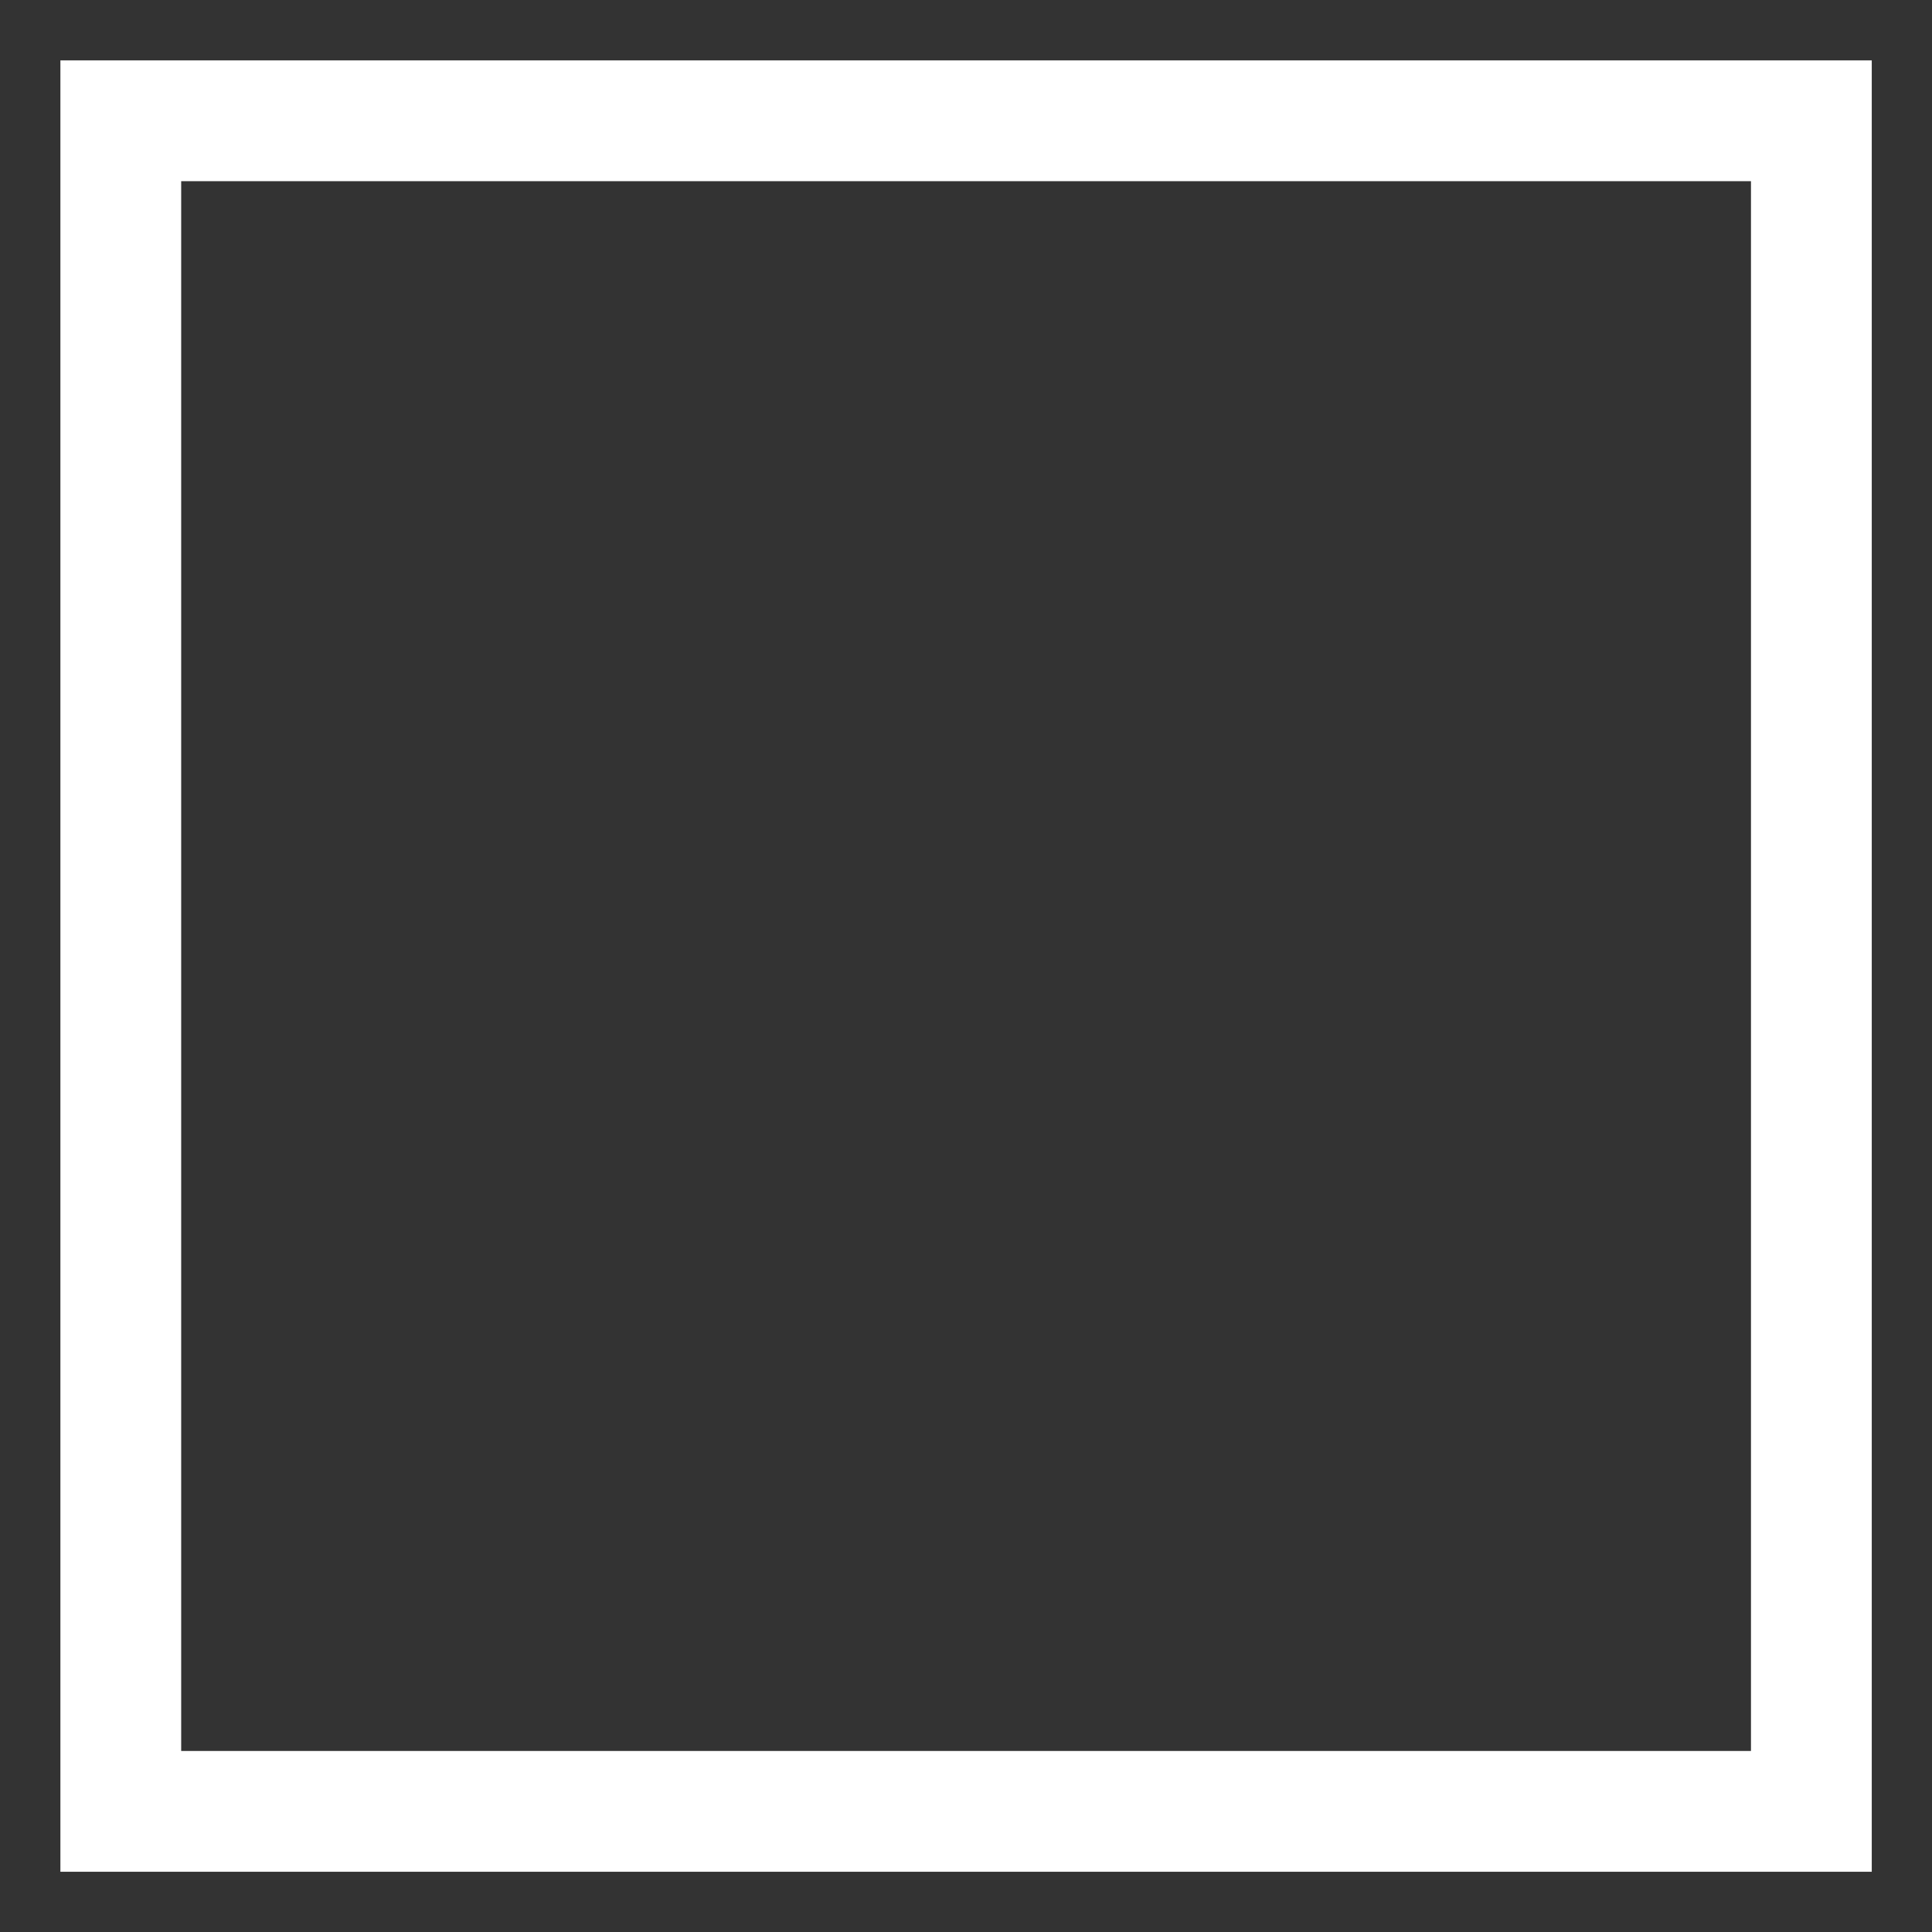 <?xml version="1.0" encoding="UTF-8"?>
<svg width="48" height="48" version="1.1" viewBox="0 0 12.7 12.7" xmlns="http://www.w3.org/2000/svg">
<rect x="0" y="0" width="12.7" height="12.7" fill="#333333" stroke="none"/>
<path d="m0.794 0.794v11.113h11.113v-11.113z" fill="none" stroke="#fff" stroke-width=".794"/>
</svg>